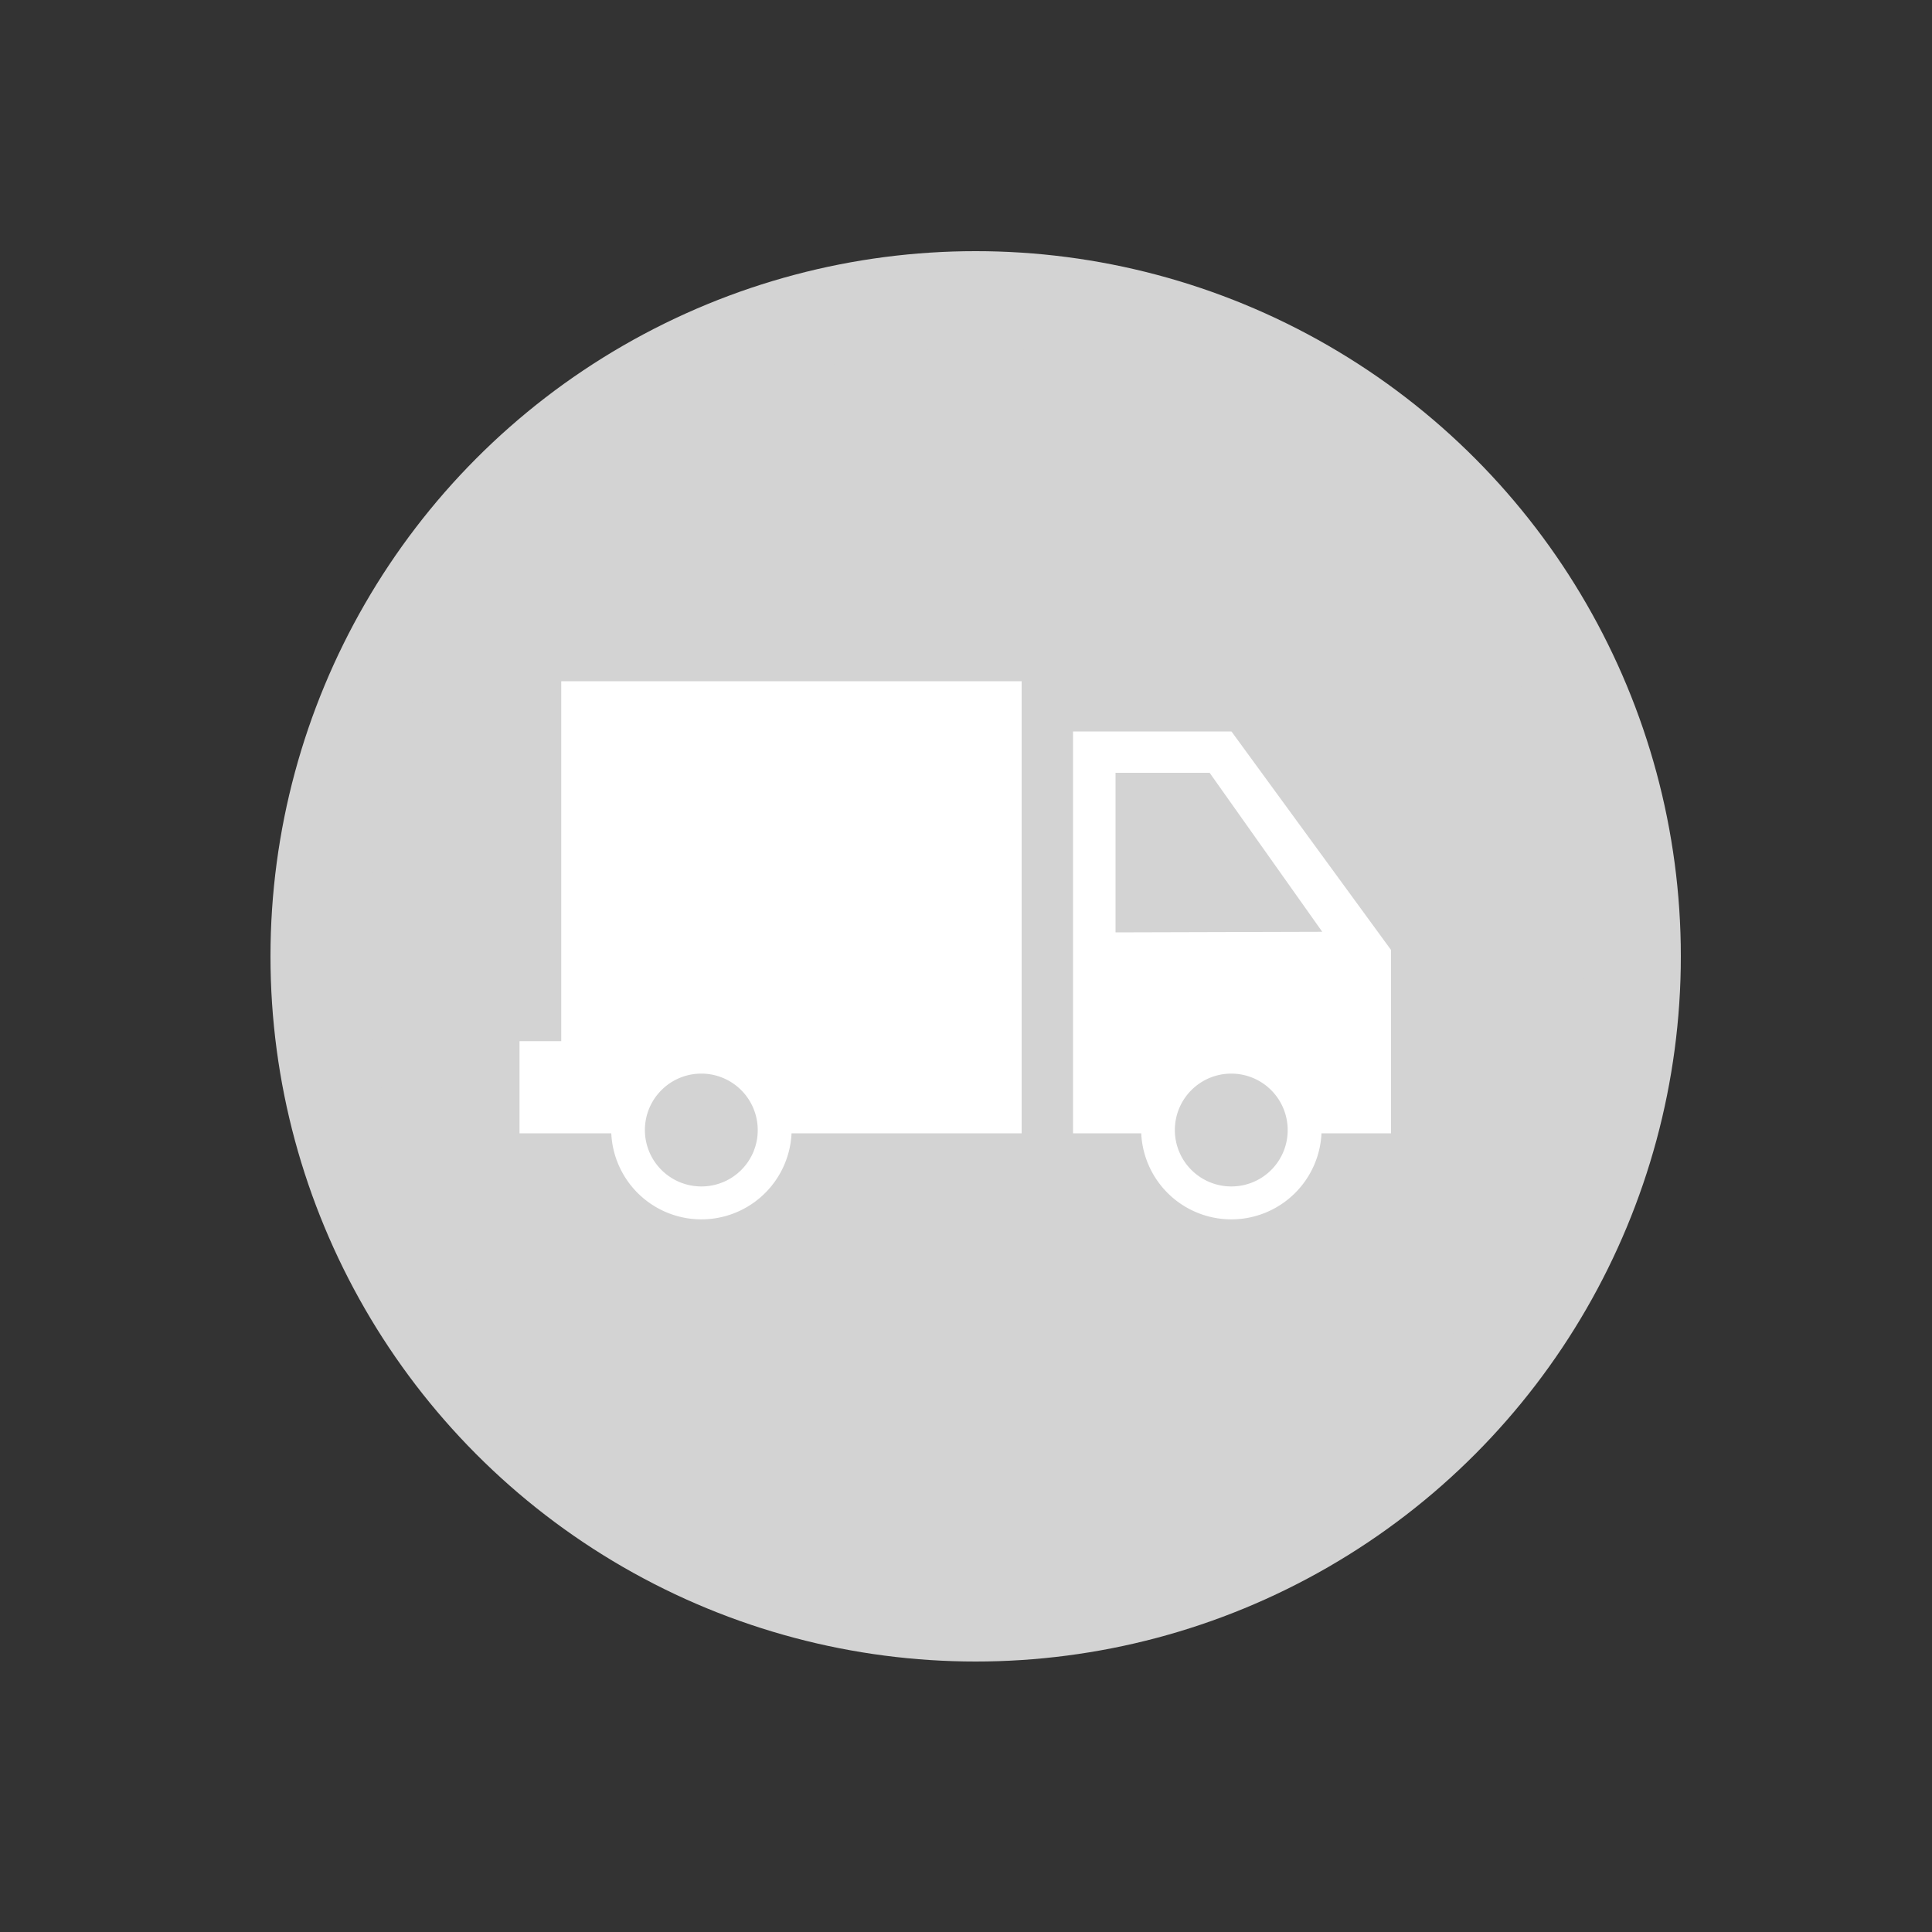 <svg id="Capa_1" data-name="Capa 1" xmlns="http://www.w3.org/2000/svg" viewBox="0 0 100 100"><rect x="0" y="0" width="100" height="100" fill="#333333" stroke="none"/><defs><style>.cls-1{fill:#d3d3d3;stroke:#d3d3d3;stroke-miterlimit:10;stroke-width:5px;}.cls-2{fill:#fff;}</style></defs><title>Mesa de trabajo 7</title><circle class="cls-1" cx="50.5" cy="49.5" r="34"/><path class="cls-2" d="M29.05,35.26V53.89H26.89v4.77h4.75a4.67,4.67,0,0,0,9.33,0H52.88V35.26Zm7.26,26.15a2.92,2.92,0,1,1,2.91-2.91A2.91,2.91,0,0,1,36.31,61.41Z"/><path class="cls-2" d="M63.74,37.86h-8.2v20.8h3.53a4.67,4.67,0,0,0,9.33,0H72V49.17Zm0,23.55a2.92,2.92,0,1,1,2.91-2.91A2.91,2.91,0,0,1,63.74,61.41Zm-6-13.15V40h4.87l5.83,8.23Z"/></svg>